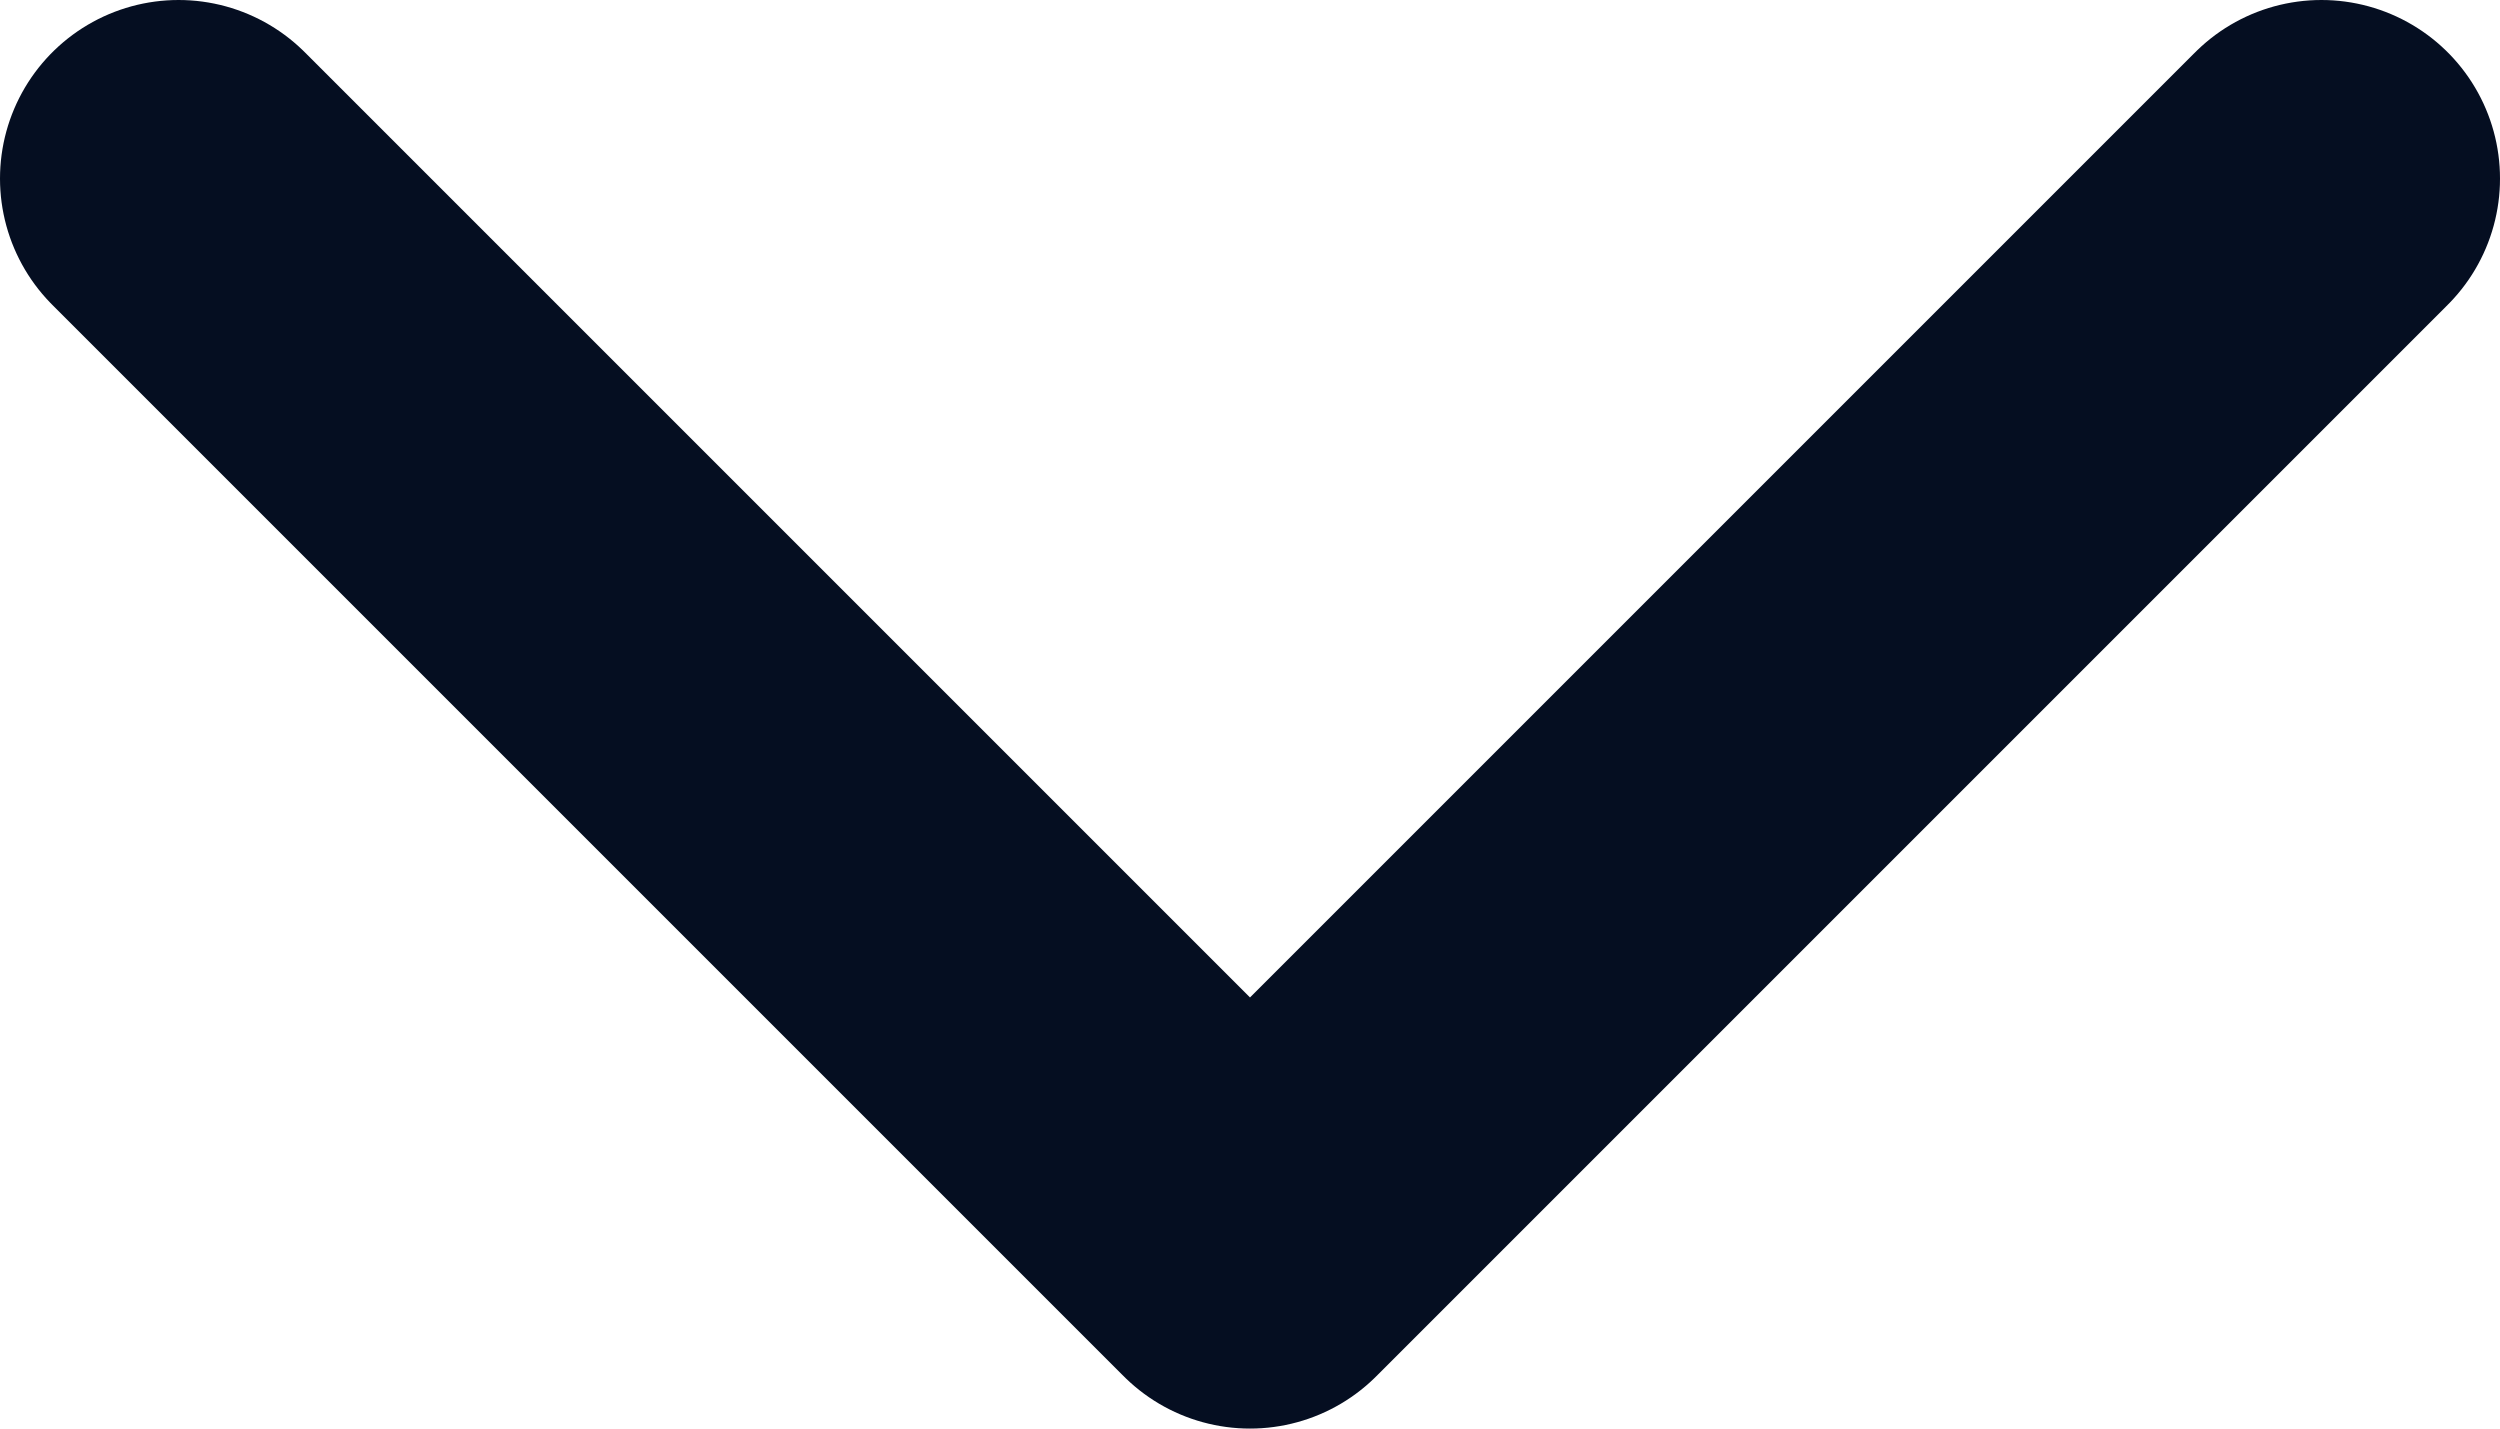 <svg width="14" height="8" viewBox="0 0 14 8" fill="none" xmlns="http://www.w3.org/2000/svg">
<path d="M1 1L7 7L13 1" stroke="#050E21" stroke-width="2" stroke-linecap="round" stroke-linejoin="round"/>
</svg>
